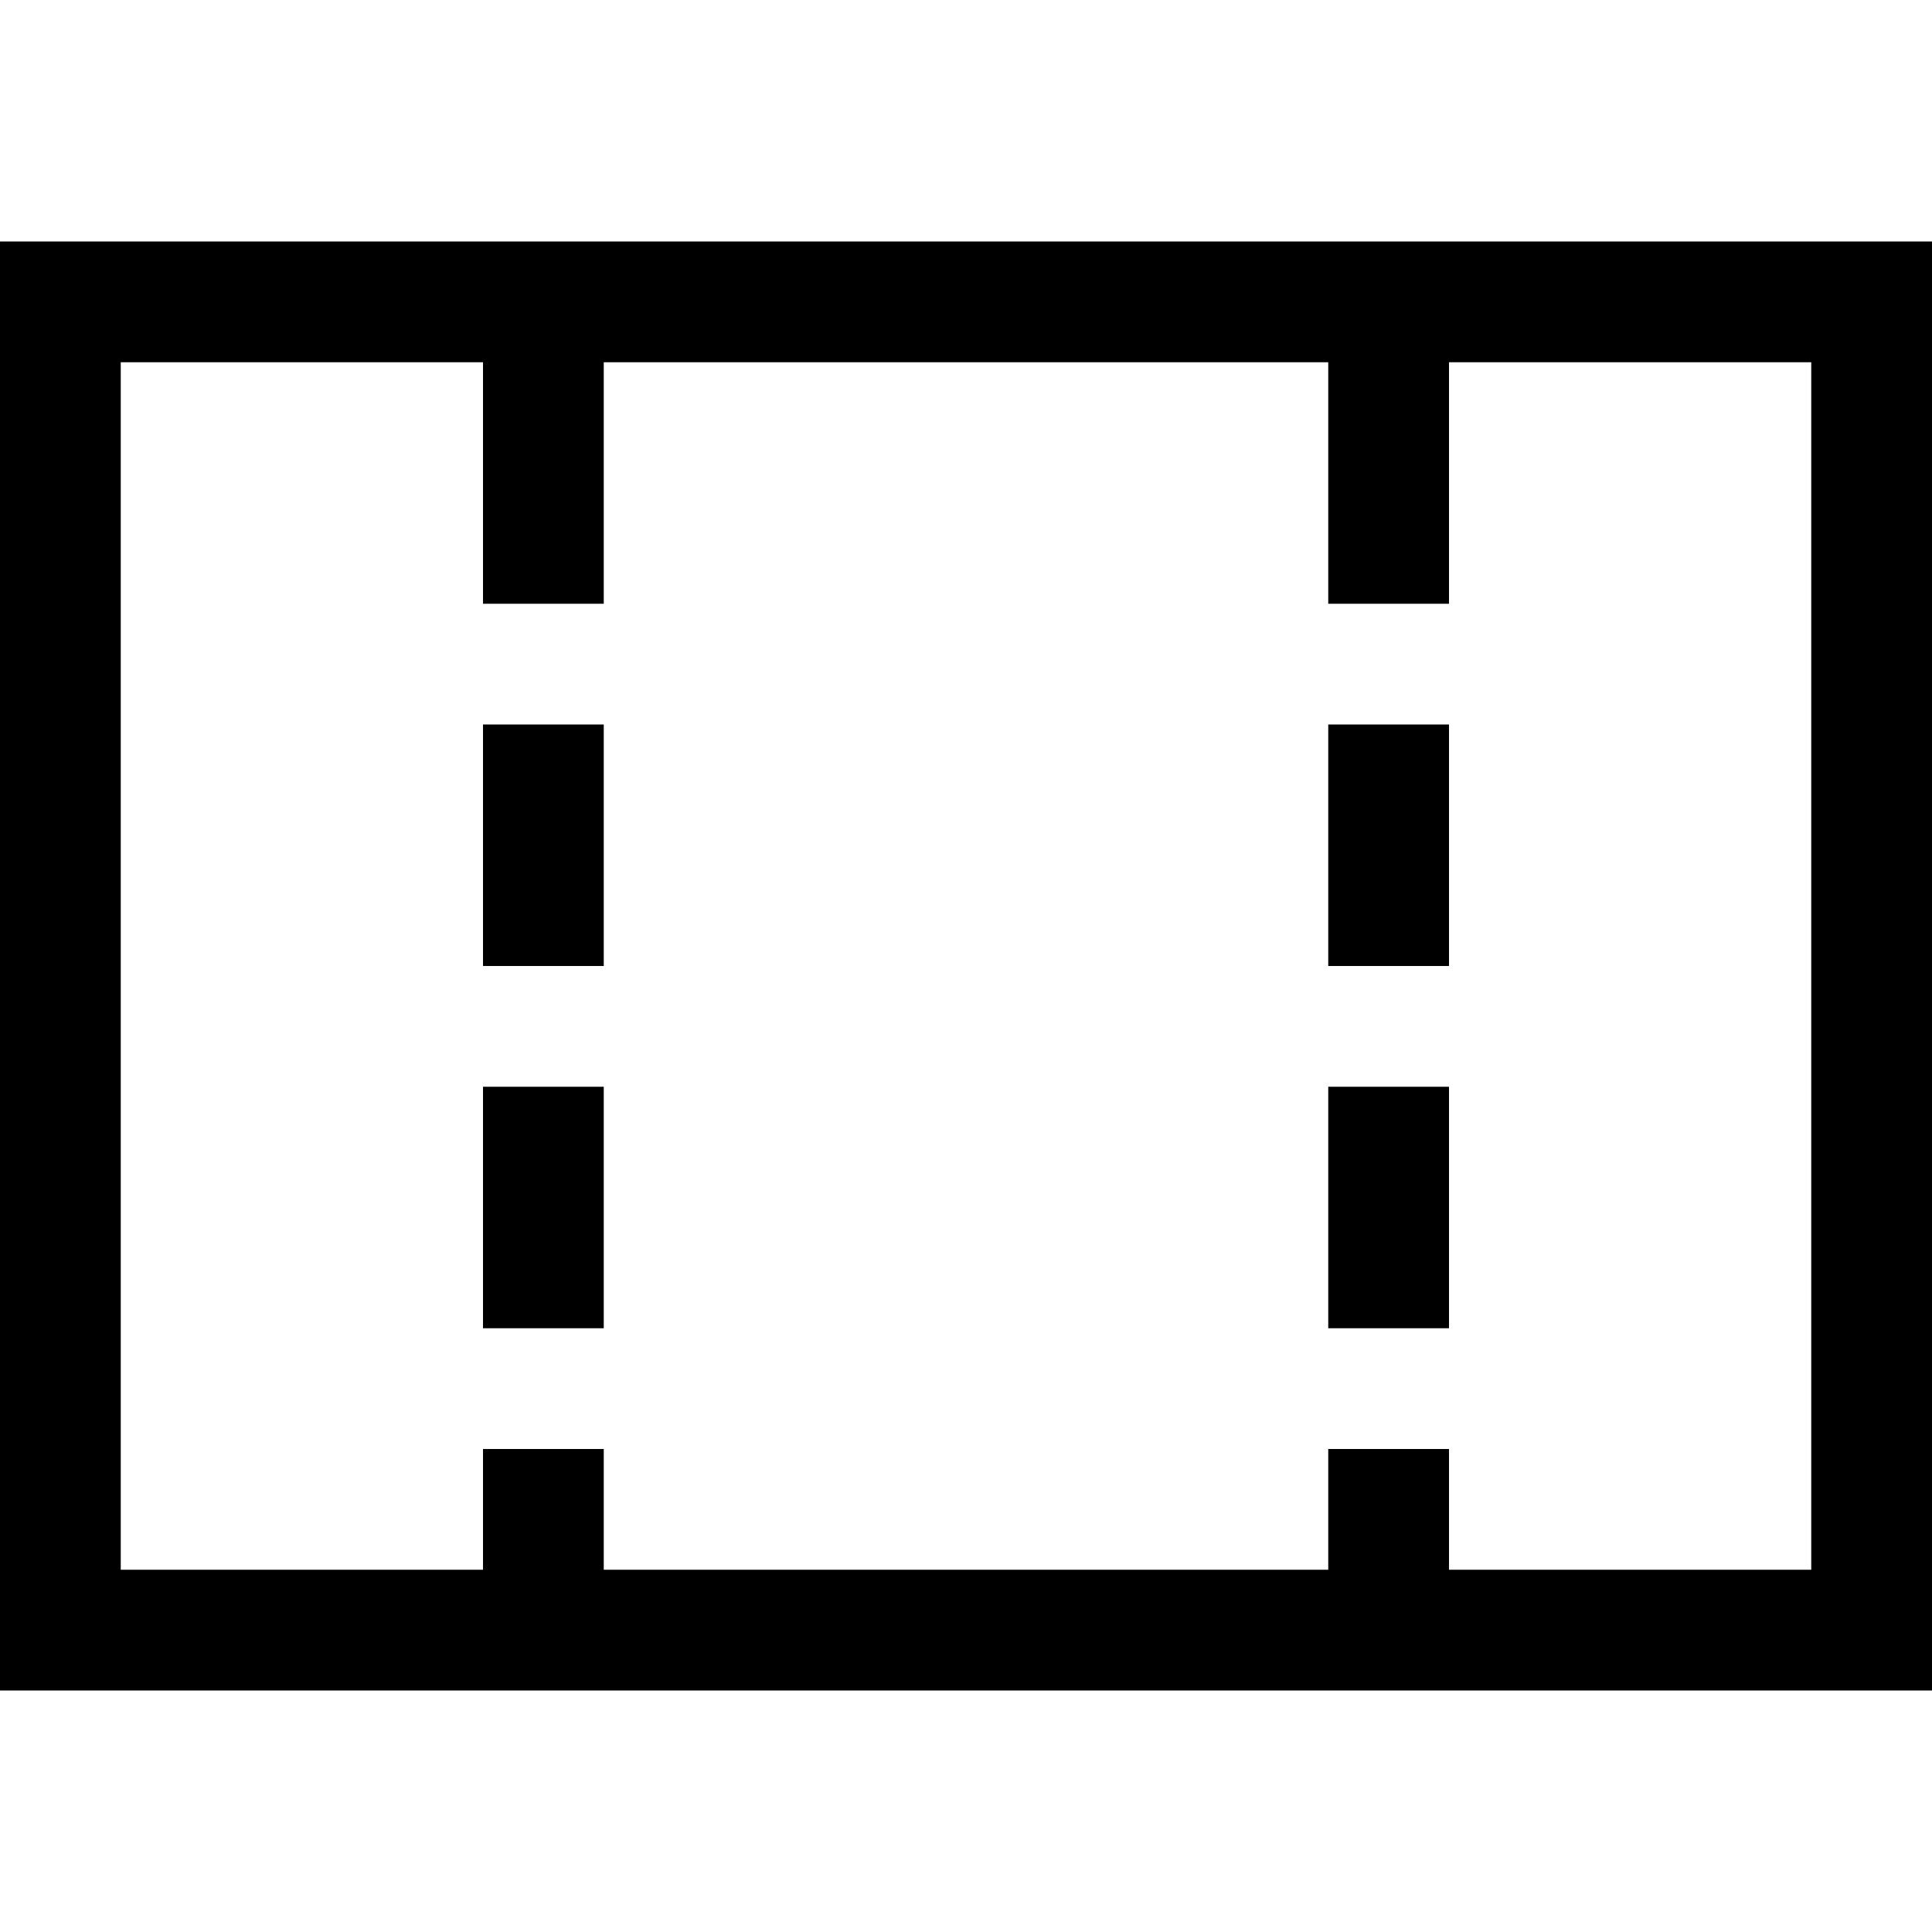 <!-- Generated by IcoMoon.io -->
<svg version="1.1" xmlns="http://www.w3.org/2000/svg" width="32" height="32" viewBox="0 0 32 32">
<title>uniF2FE</title>
<path d="M32 4v24h-32v-24h32zM30 6h-6v4h-2v-4h-12v4h-2v-4h-6v20h6v-2h2v2h12v-2h2v2h6v-20zM8 12h2v4h-2v-4zM8 18h2v4h-2v-4zM22 12h2v4h-2v-4zM22 18h2v4h-2v-4z"></path>
</svg>

